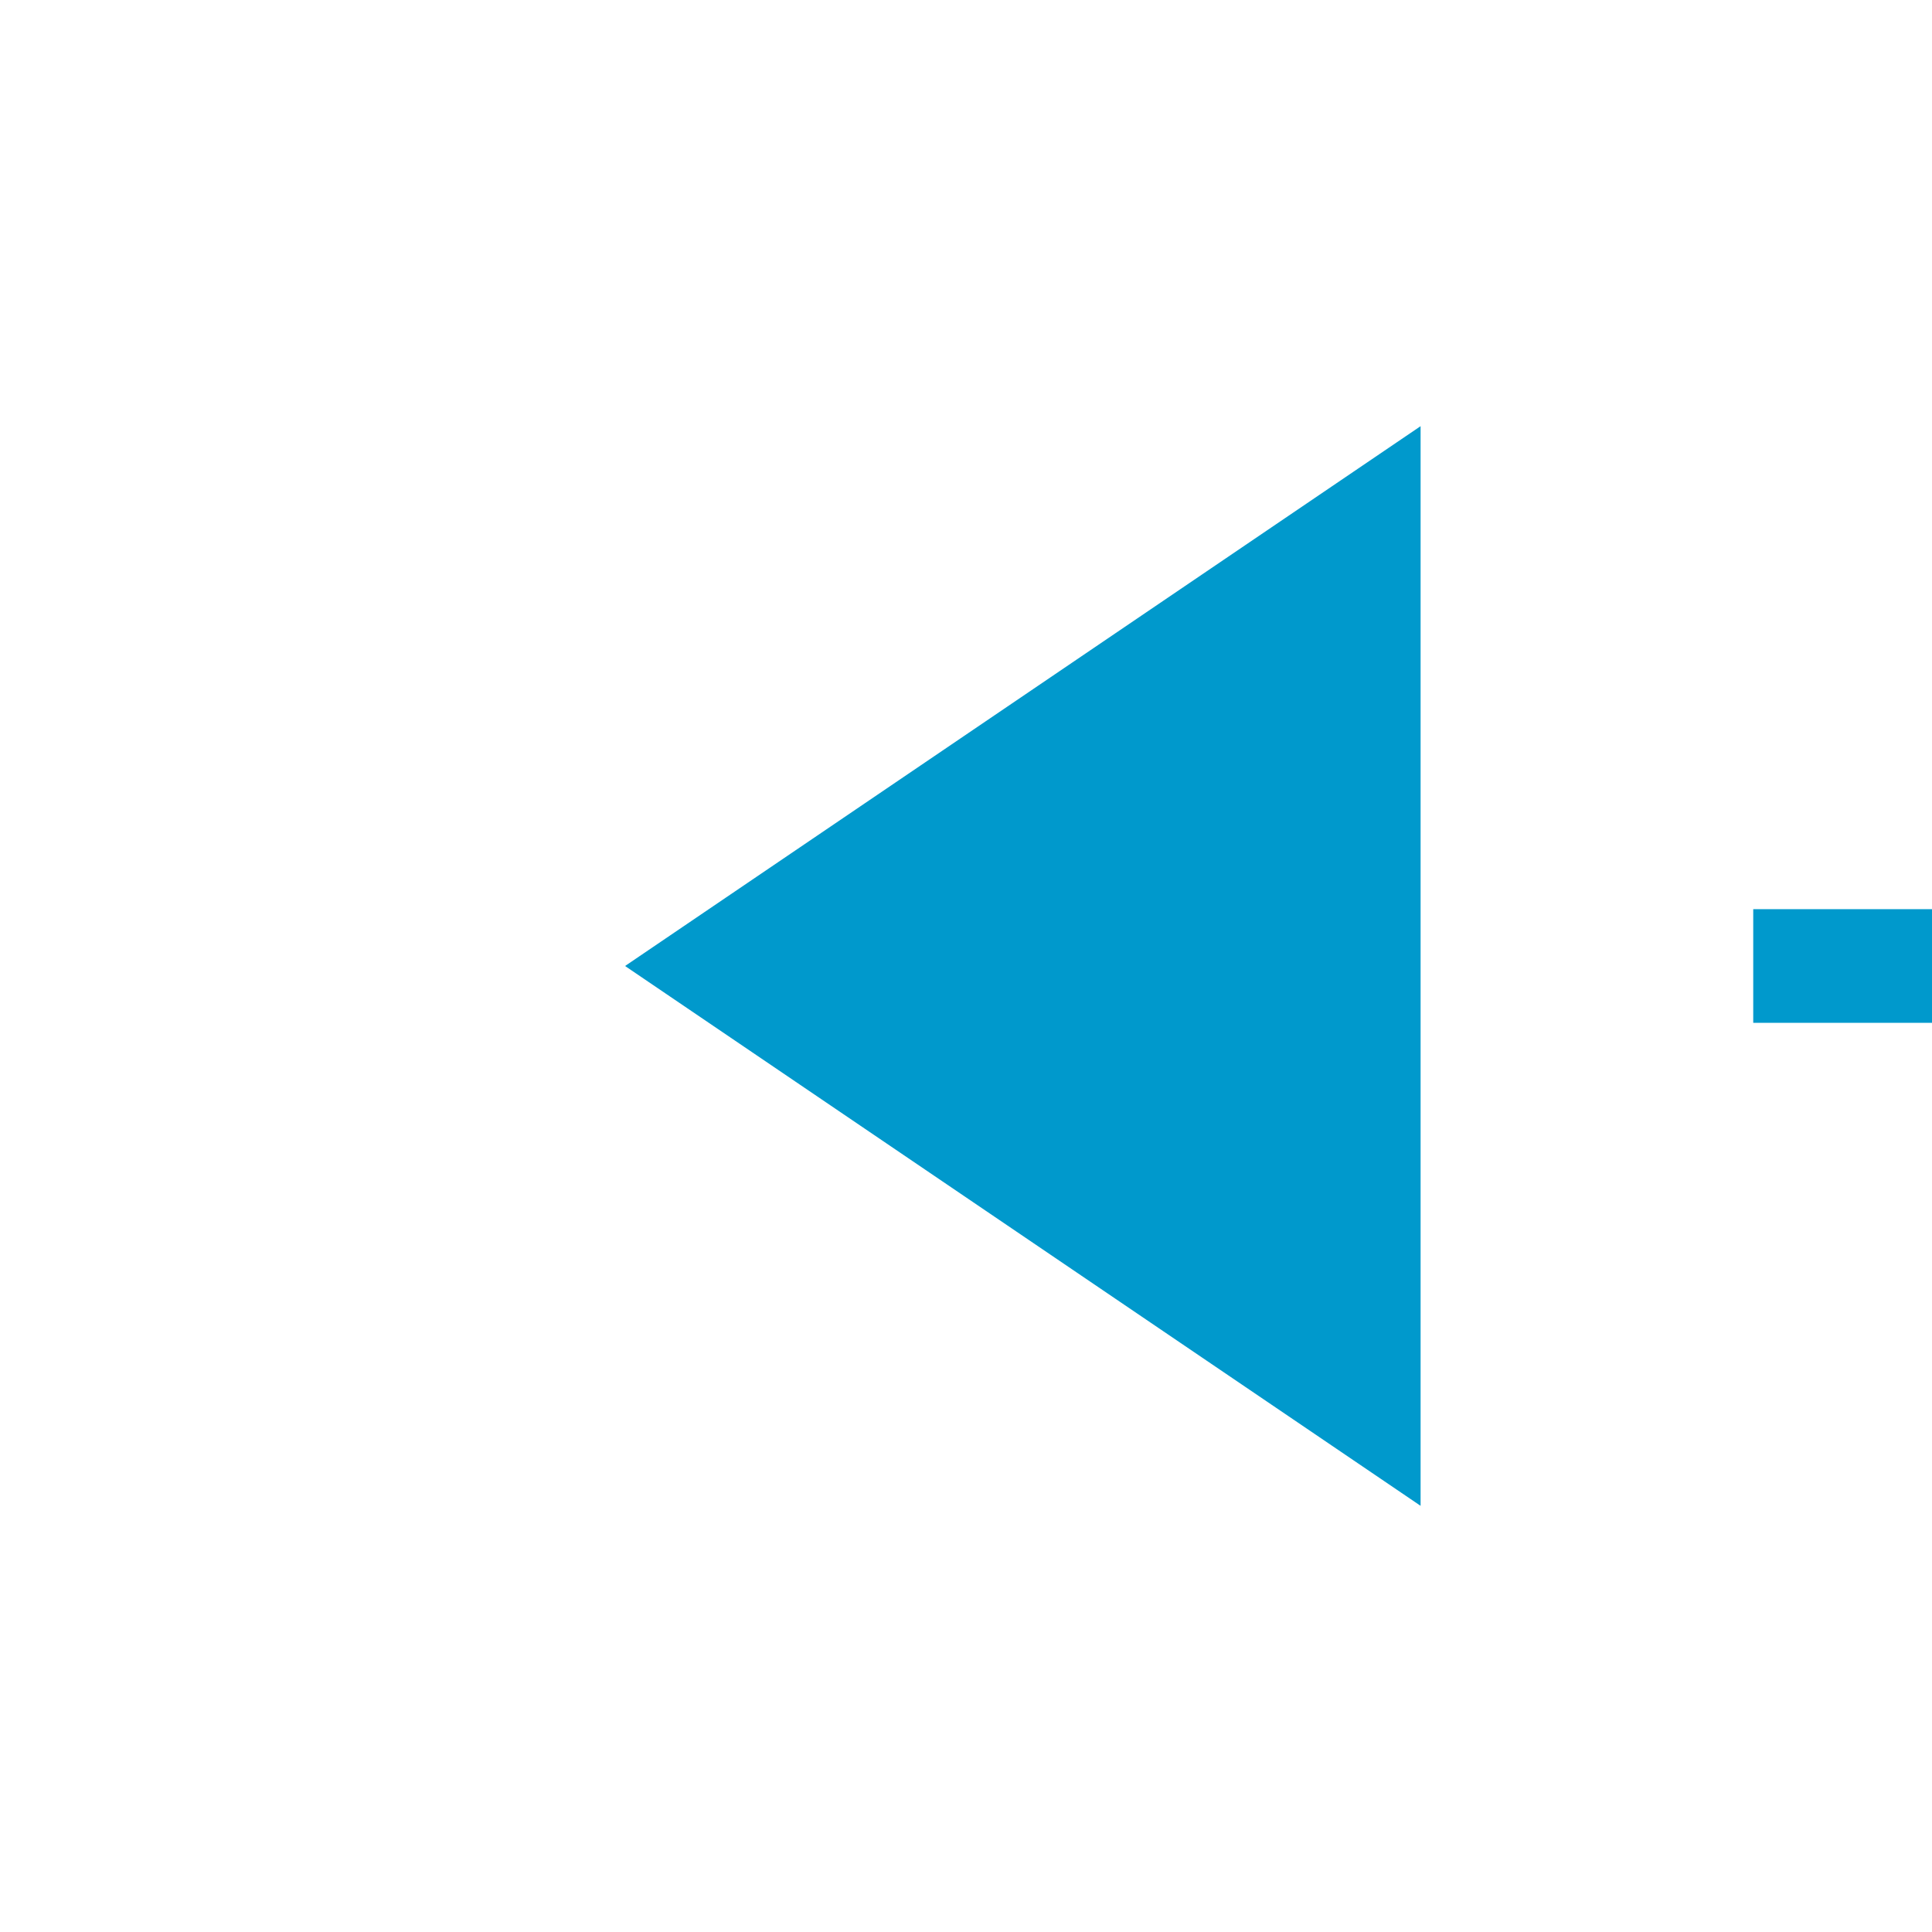 ﻿<?xml version="1.0" encoding="utf-8"?>
<svg version="1.1" xmlns:xlink="http://www.w3.org/1999/xlink" width="34px" height="34px" preserveAspectRatio="xMinYMid meet" viewBox="596 318  34 32" xmlns="http://www.w3.org/2000/svg">
  <path d="M 670 415  L 670 339  A 5 5 0 0 0 665 334 L 619 334  " stroke-width="2" stroke-dasharray="18,8" stroke="#0099cc" fill="none" />
  <path d="M 621 324.5  L 607 334  L 621 343.5  L 621 324.5  Z " fill-rule="nonzero" fill="#0099cc" stroke="none" />
</svg>